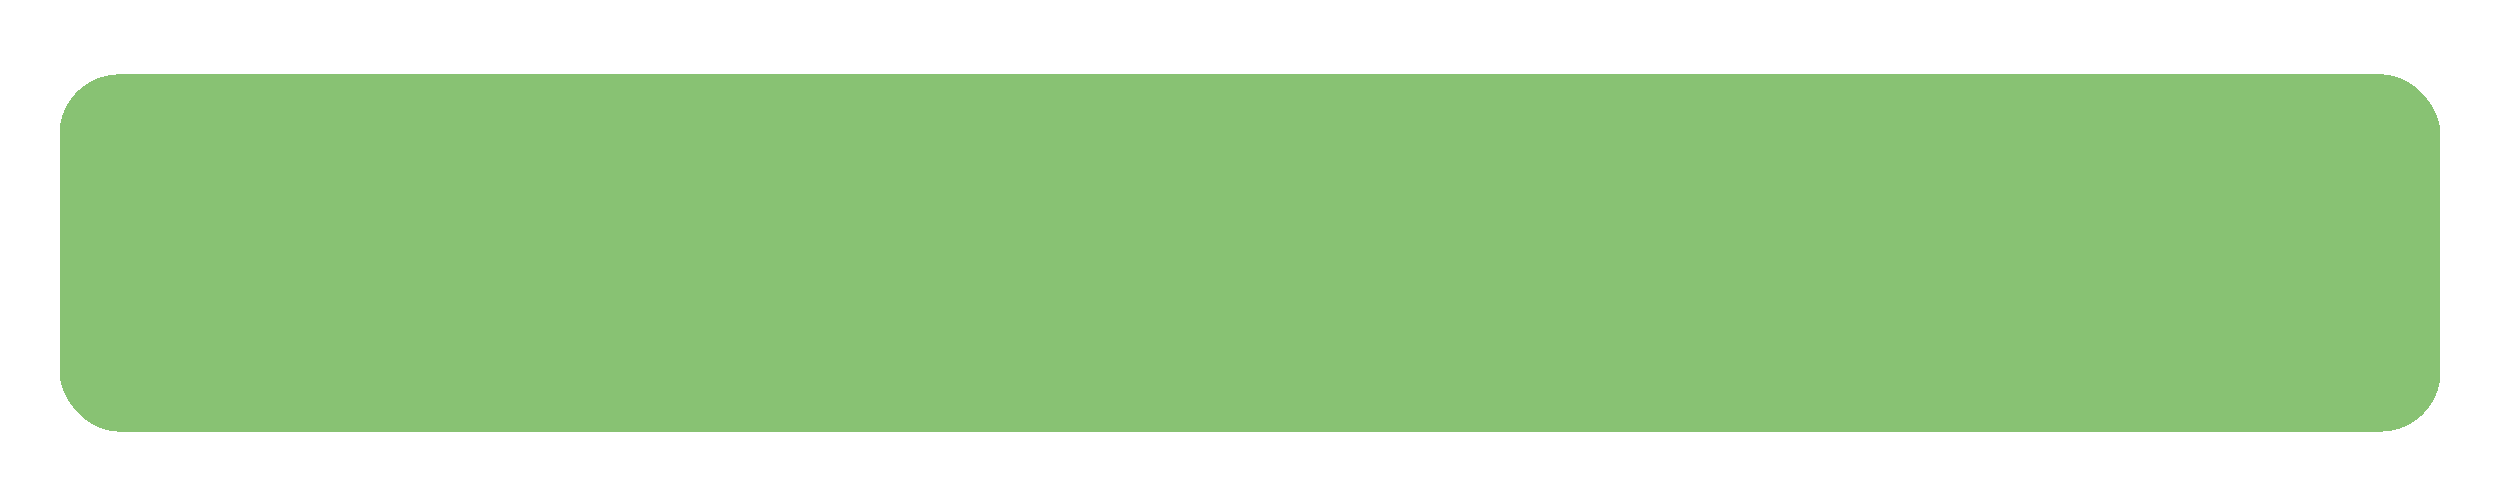 <svg width="336" height="66" viewBox="0 0 336 66" fill="none" xmlns="http://www.w3.org/2000/svg">
<g filter="url(#filter0_dd_15_595)">
<rect x="6" y="6" width="320" height="48" rx="8" fill="#88C273" shape-rendering="crispEdges"/>
</g>
<defs>
<filter id="filter0_dd_15_595" x="0" y="0" width="336" height="66" filterUnits="userSpaceOnUse" color-interpolation-filters="sRGB">
<feFlood flood-opacity="0" result="BackgroundImageFix"/>
<feColorMatrix in="SourceAlpha" type="matrix" values="0 0 0 0 0 0 0 0 0 0 0 0 0 0 0 0 0 0 127 0" result="hardAlpha"/>
<feOffset dx="2" dy="4"/>
<feGaussianBlur stdDeviation="4"/>
<feComposite in2="hardAlpha" operator="out"/>
<feColorMatrix type="matrix" values="0 0 0 0 0 0 0 0 0 0 0 0 0 0 0 0 0 0 0.16 0"/>
<feBlend mode="normal" in2="BackgroundImageFix" result="effect1_dropShadow_15_595"/>
<feColorMatrix in="SourceAlpha" type="matrix" values="0 0 0 0 0 0 0 0 0 0 0 0 0 0 0 0 0 0 127 0" result="hardAlpha"/>
<feOffset/>
<feGaussianBlur stdDeviation="3"/>
<feComposite in2="hardAlpha" operator="out"/>
<feColorMatrix type="matrix" values="0 0 0 0 0 0 0 0 0 0 0 0 0 0 0 0 0 0 0.24 0"/>
<feBlend mode="normal" in2="effect1_dropShadow_15_595" result="effect2_dropShadow_15_595"/>
<feBlend mode="normal" in="SourceGraphic" in2="effect2_dropShadow_15_595" result="shape"/>
</filter>
</defs>
</svg>
